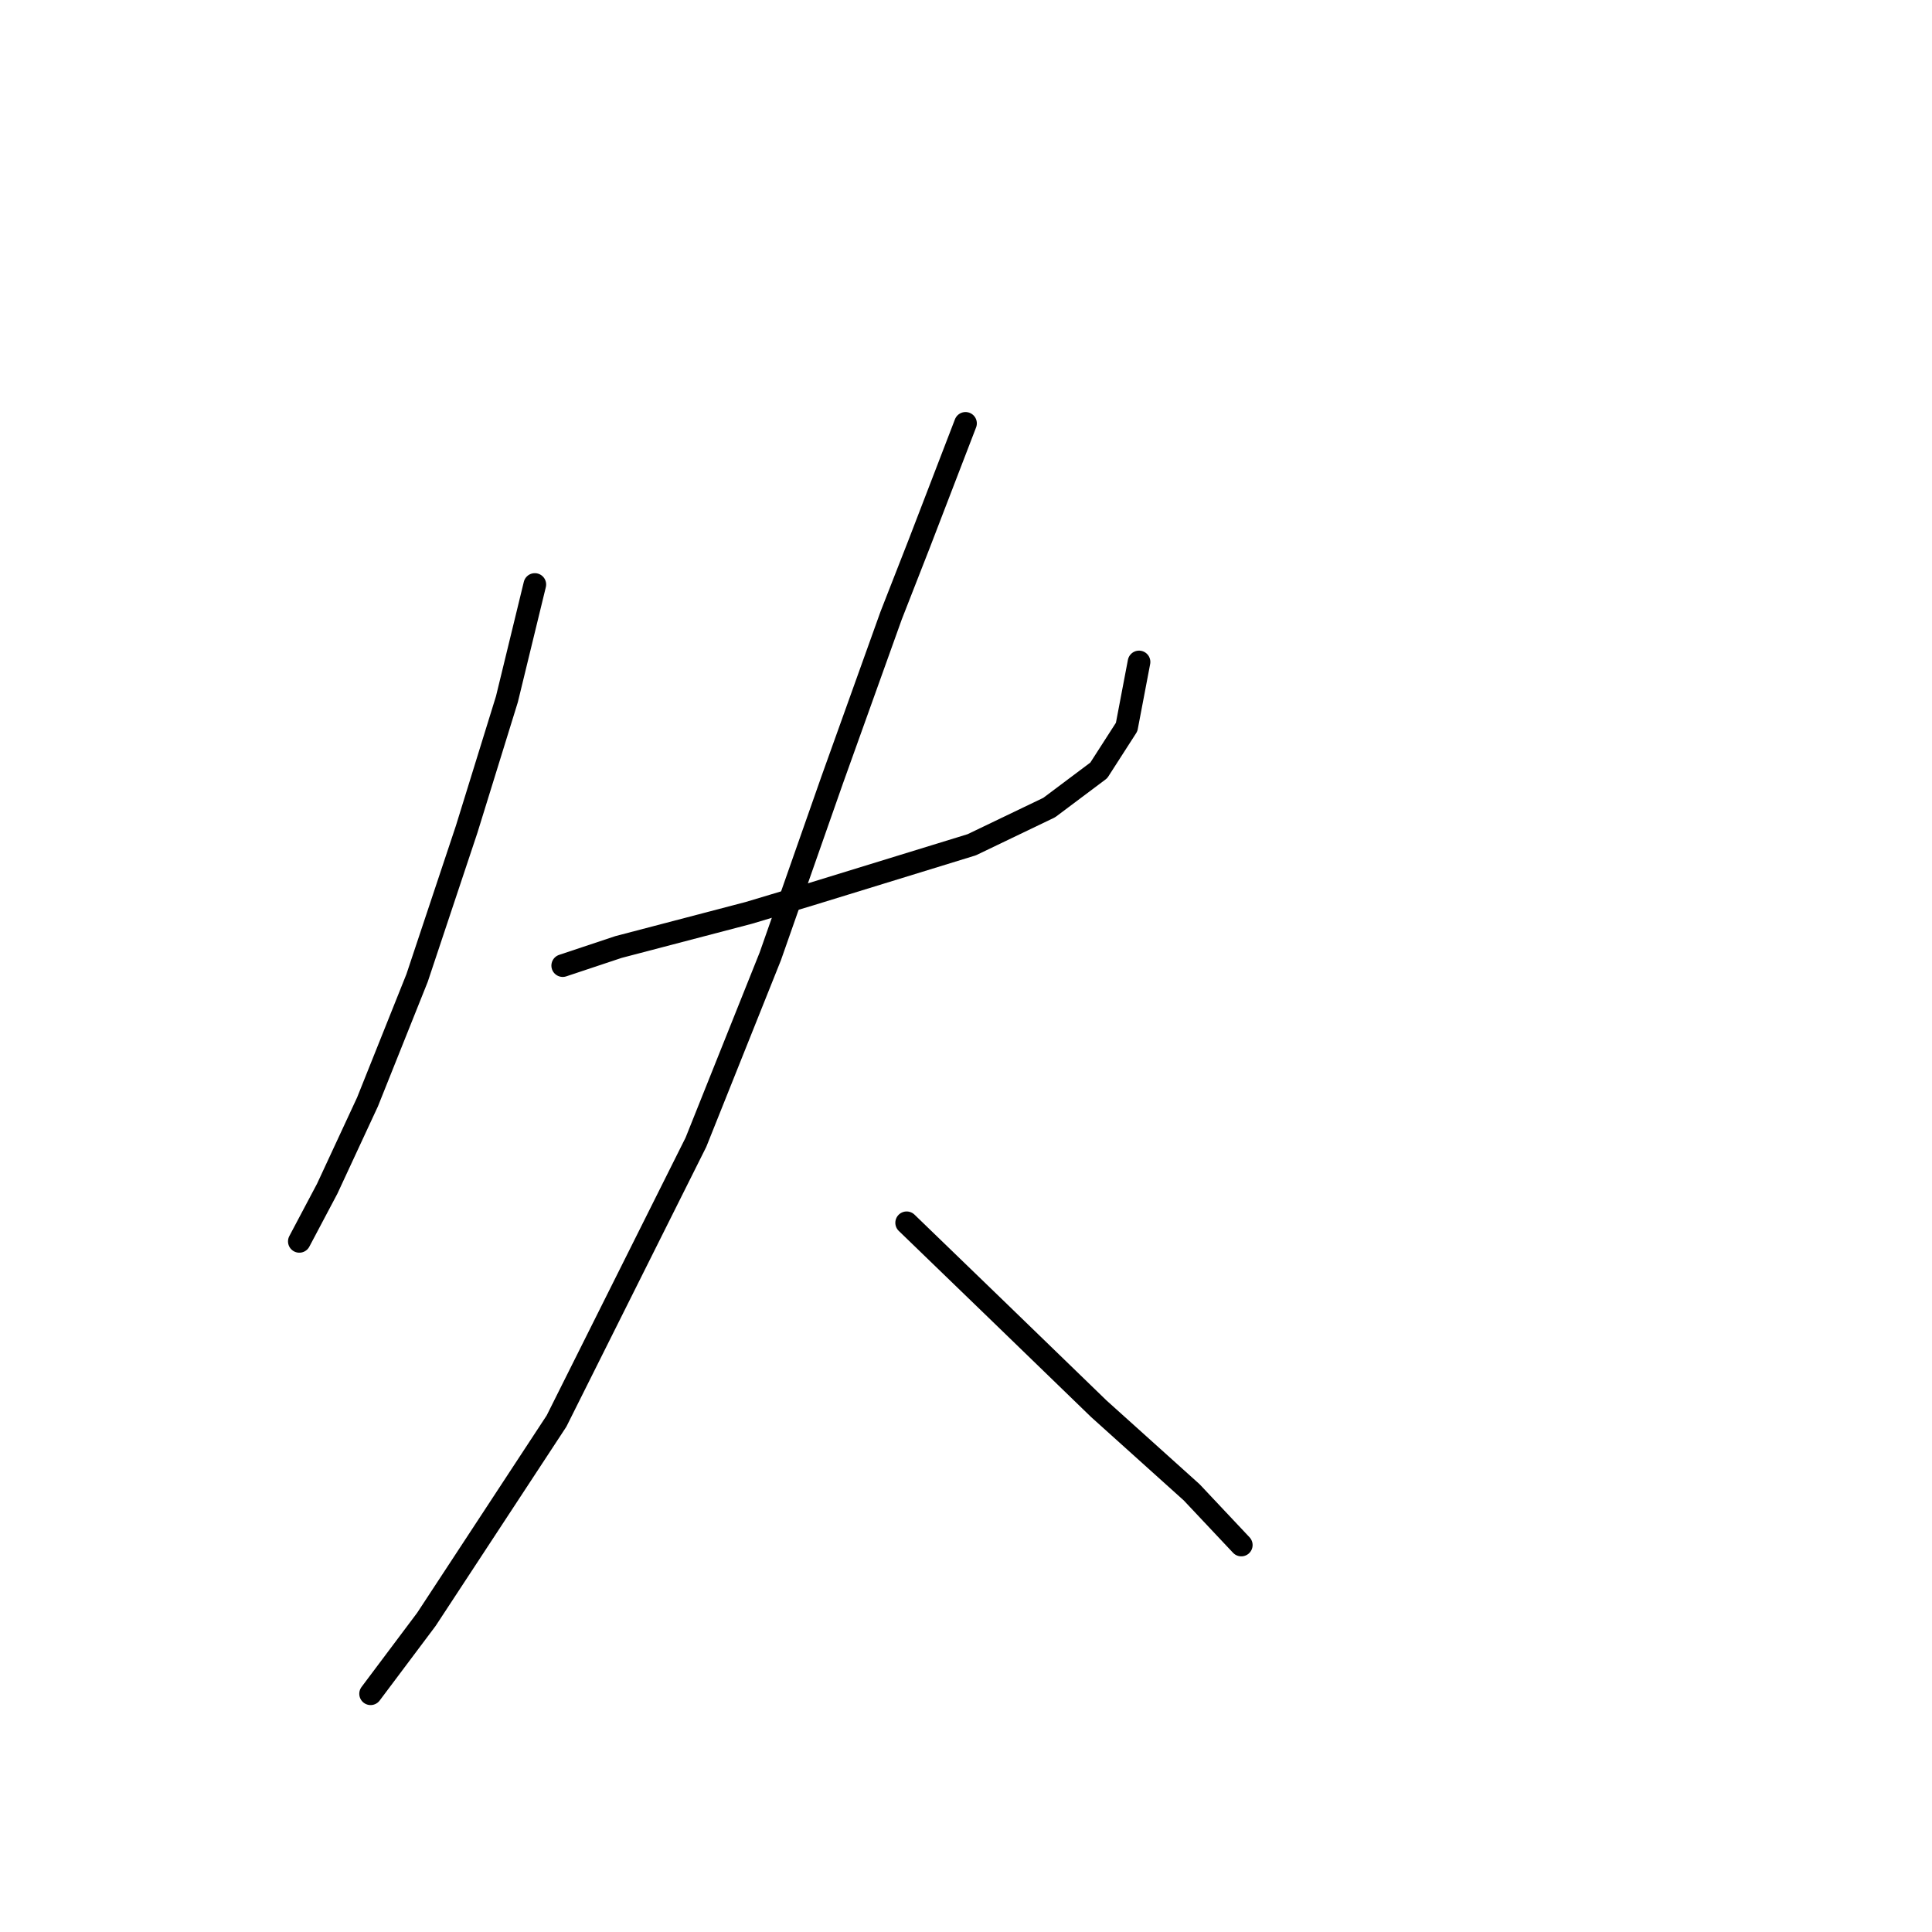 <?xml version="1.0" standalone="no"?>
    <svg width="256" height="256" xmlns="http://www.w3.org/2000/svg" version="1.1">
    <polyline stroke="black" stroke-width="3" stroke-linecap="round" fill="transparent" stroke-linejoin="round" points="70.867 77.448 67.171 92.639 61.834 109.883 55.265 129.59 48.696 146.013 43.358 157.509 39.663 164.489 39.663 164.489 " />
        <polyline stroke="black" stroke-width="3" stroke-linecap="round" fill="transparent" stroke-linejoin="round" points="74.562 127.948 81.952 125.485 99.196 120.968 107.407 118.505 128.757 111.936 139.021 107.009 145.591 102.082 149.286 96.334 150.928 87.712 150.928 87.712 " />
        <polyline stroke="black" stroke-width="3" stroke-linecap="round" fill="transparent" stroke-linejoin="round" points="127.936 56.098 121.777 72.11 118.082 81.554 110.281 103.314 102.07 126.716 92.216 151.351 79.899 175.985 73.741 188.302 56.497 214.579 49.106 224.432 49.106 224.432 " />
        <polyline stroke="black" stroke-width="3" stroke-linecap="round" fill="transparent" stroke-linejoin="round" points="120.135 162.025 132.452 173.932 145.591 186.66 157.908 197.745 164.477 204.725 164.477 204.725 " />
        </svg>